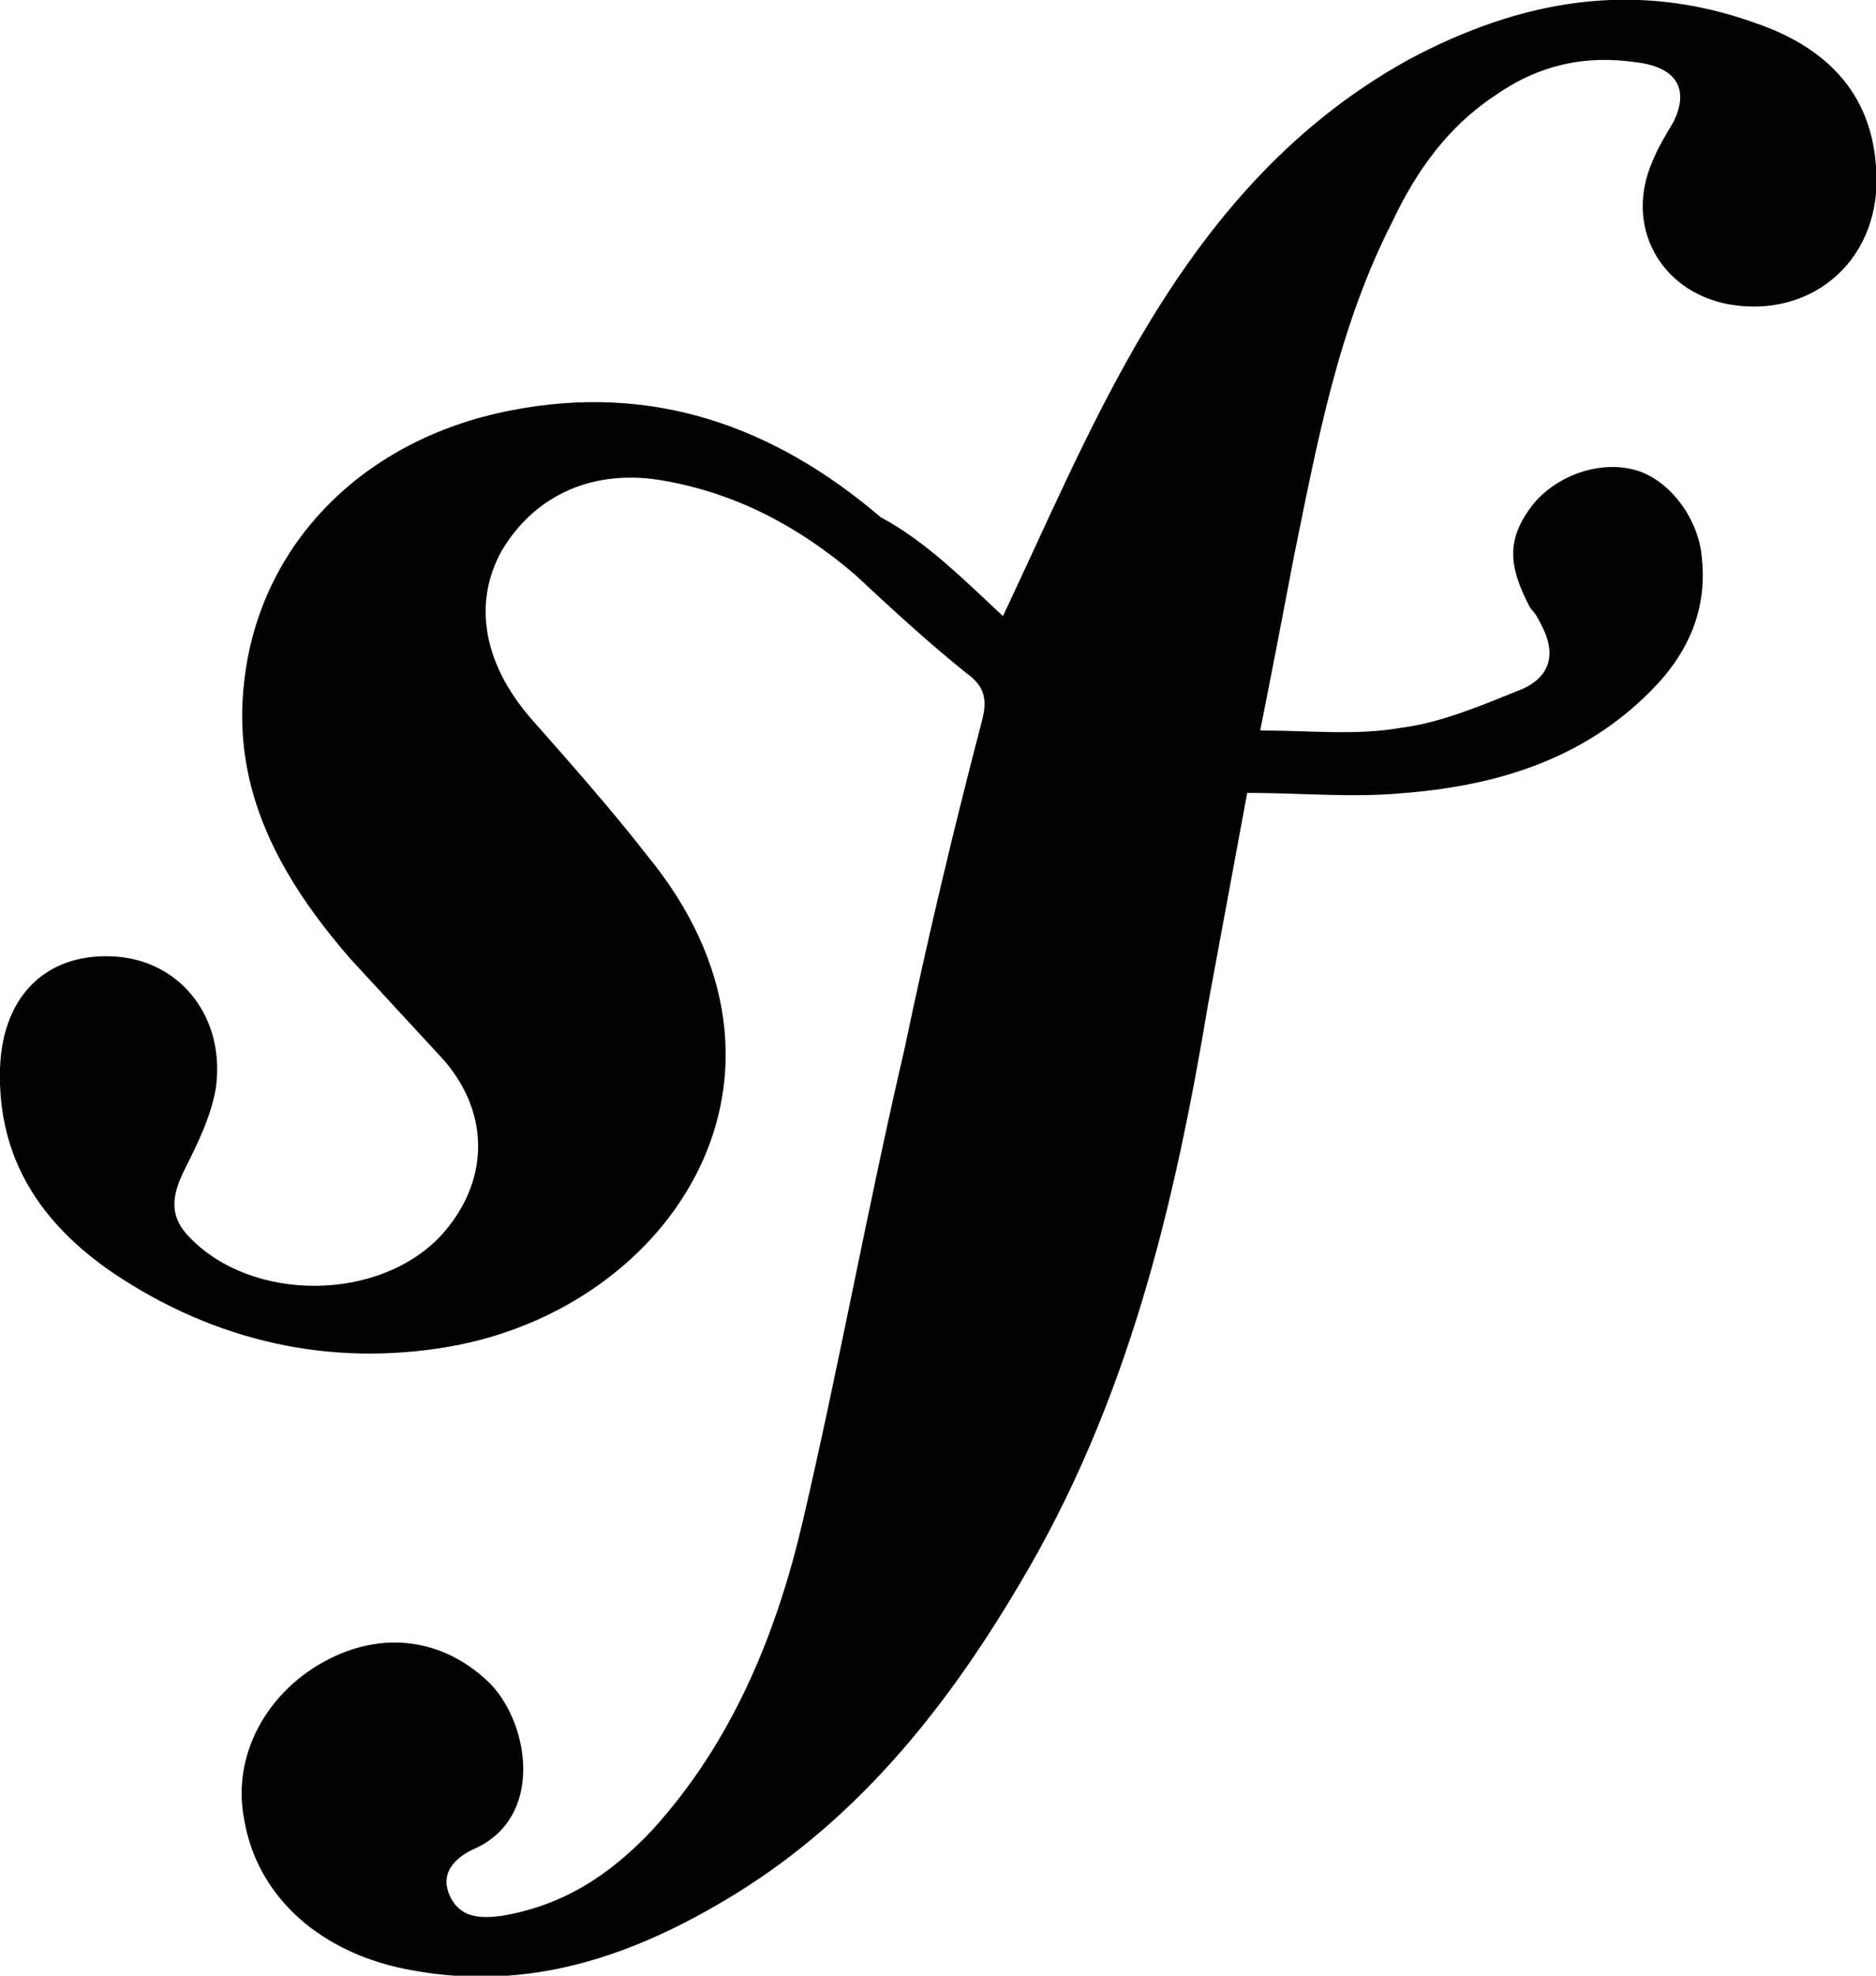 <?xml version="1.0" encoding="utf-8"?>
<!-- Generator: Adobe Illustrator 18.0.0, SVG Export Plug-In . SVG Version: 6.00 Build 0)  -->
<!DOCTYPE svg PUBLIC "-//W3C//DTD SVG 1.1//EN" "http://www.w3.org/Graphics/SVG/1.1/DTD/svg11.dtd">
<svg version="1.1" id="Calque_1" xmlns="http://www.w3.org/2000/svg" xmlns:xlink="http://www.w3.org/1999/xlink" x="0px" y="0px"
	 viewBox="0 0 72.2 76" enable-background="new 0 0 72.2 76" xml:space="preserve">
<g>
	<path fill="#020202" d="M38.6,23.7c1.7-3.6,3.2-7.1,5.1-10.4c2.6-4.5,5.8-8.4,10.5-11c4.3-2.3,8.7-3.1,13.4-1.4
		c2.6,0.9,4.4,2.6,4.6,5.5c0.3,3.5-2.4,5.9-5.7,5.3c-2.6-0.5-4-3-2.9-5.5c0.2-0.5,0.5-1,0.8-1.5C65,3.5,64.6,2.6,63,2.4
		c-2-0.3-3.8,0.1-5.5,1.3c-1.8,1.2-3,2.9-3.9,4.8c-2.1,4.1-2.9,8.5-3.8,12.9c-0.4,2.1-0.8,4.2-1.3,6.7c1.9,0,3.7,0.2,5.4-0.1
		c1.6-0.2,3.2-0.9,4.7-1.5c1.1-0.5,1.3-1.4,0.7-2.5c-0.1-0.2-0.2-0.4-0.4-0.6c-0.9-1.7-0.9-2.7,0.1-4c1-1.2,2.7-1.7,4-1.3
		c1.3,0.4,2.4,1.9,2.5,3.4c0.2,1.9-0.5,3.5-1.7,4.8c-2.6,2.8-6,3.9-9.7,4.2c-2,0.2-4,0-6.1,0c-0.5,2.7-1,5.4-1.5,8.1
		C45.2,46.4,43.4,54,39.2,61c-2.9,4.9-6.4,9.2-11.3,12.1c-3.7,2.2-7.6,3.5-12,2.7c-3.5-0.6-6-2.8-6.5-5.8c-0.5-2.5,0.9-5,3.3-6.2
		c2.2-1.1,4.5-0.7,6.2,1c1.5,1.6,2,5.1-0.6,6.3c-0.7,0.3-1.4,0.9-1,1.8c0.4,0.9,1.2,0.9,2,0.8c2.4-0.4,4.2-1.6,5.8-3.3
		c3.1-3.4,4.8-7.6,5.8-11.9c1.4-6,2.5-12.1,3.9-18.1c0.9-4.3,1.9-8.5,3-12.7c0.2-0.8,0.1-1.3-0.6-1.8c-1.5-1.2-2.9-2.5-4.3-3.8
		c-2.1-1.8-4.5-3.1-7.3-3.6c-2.7-0.5-5,0.5-6.3,2.7c-1.1,2-0.7,4.3,1.1,6.4c1.5,1.7,3.1,3.5,4.5,5.3c6.9,8.4,1,17.4-7.6,18.9
		c-4.6,0.8-9-0.2-12.9-2.8c-2.8-1.9-4.5-4.4-4.4-7.9c0.1-2.9,1.9-4.5,4.5-4.3c2.5,0.2,4.2,2.4,3.8,5.1c-0.2,1.1-0.7,2.1-1.2,3.1
		c-0.5,1-0.6,1.8,0.2,2.6c2.4,2.5,7.3,2.5,9.7-0.1c1.8-2,1.9-4.6,0.1-6.7c-1.2-1.3-2.4-2.6-3.6-3.9c-2.7-3.1-4.6-6.5-4.1-10.7
		c0.6-5.3,4.6-9.3,10.2-10.4c5.5-1.1,10.2,0.6,14.3,4.1C35.6,20.8,37.1,22.3,38.6,23.7z"/>
</g>
</svg>
